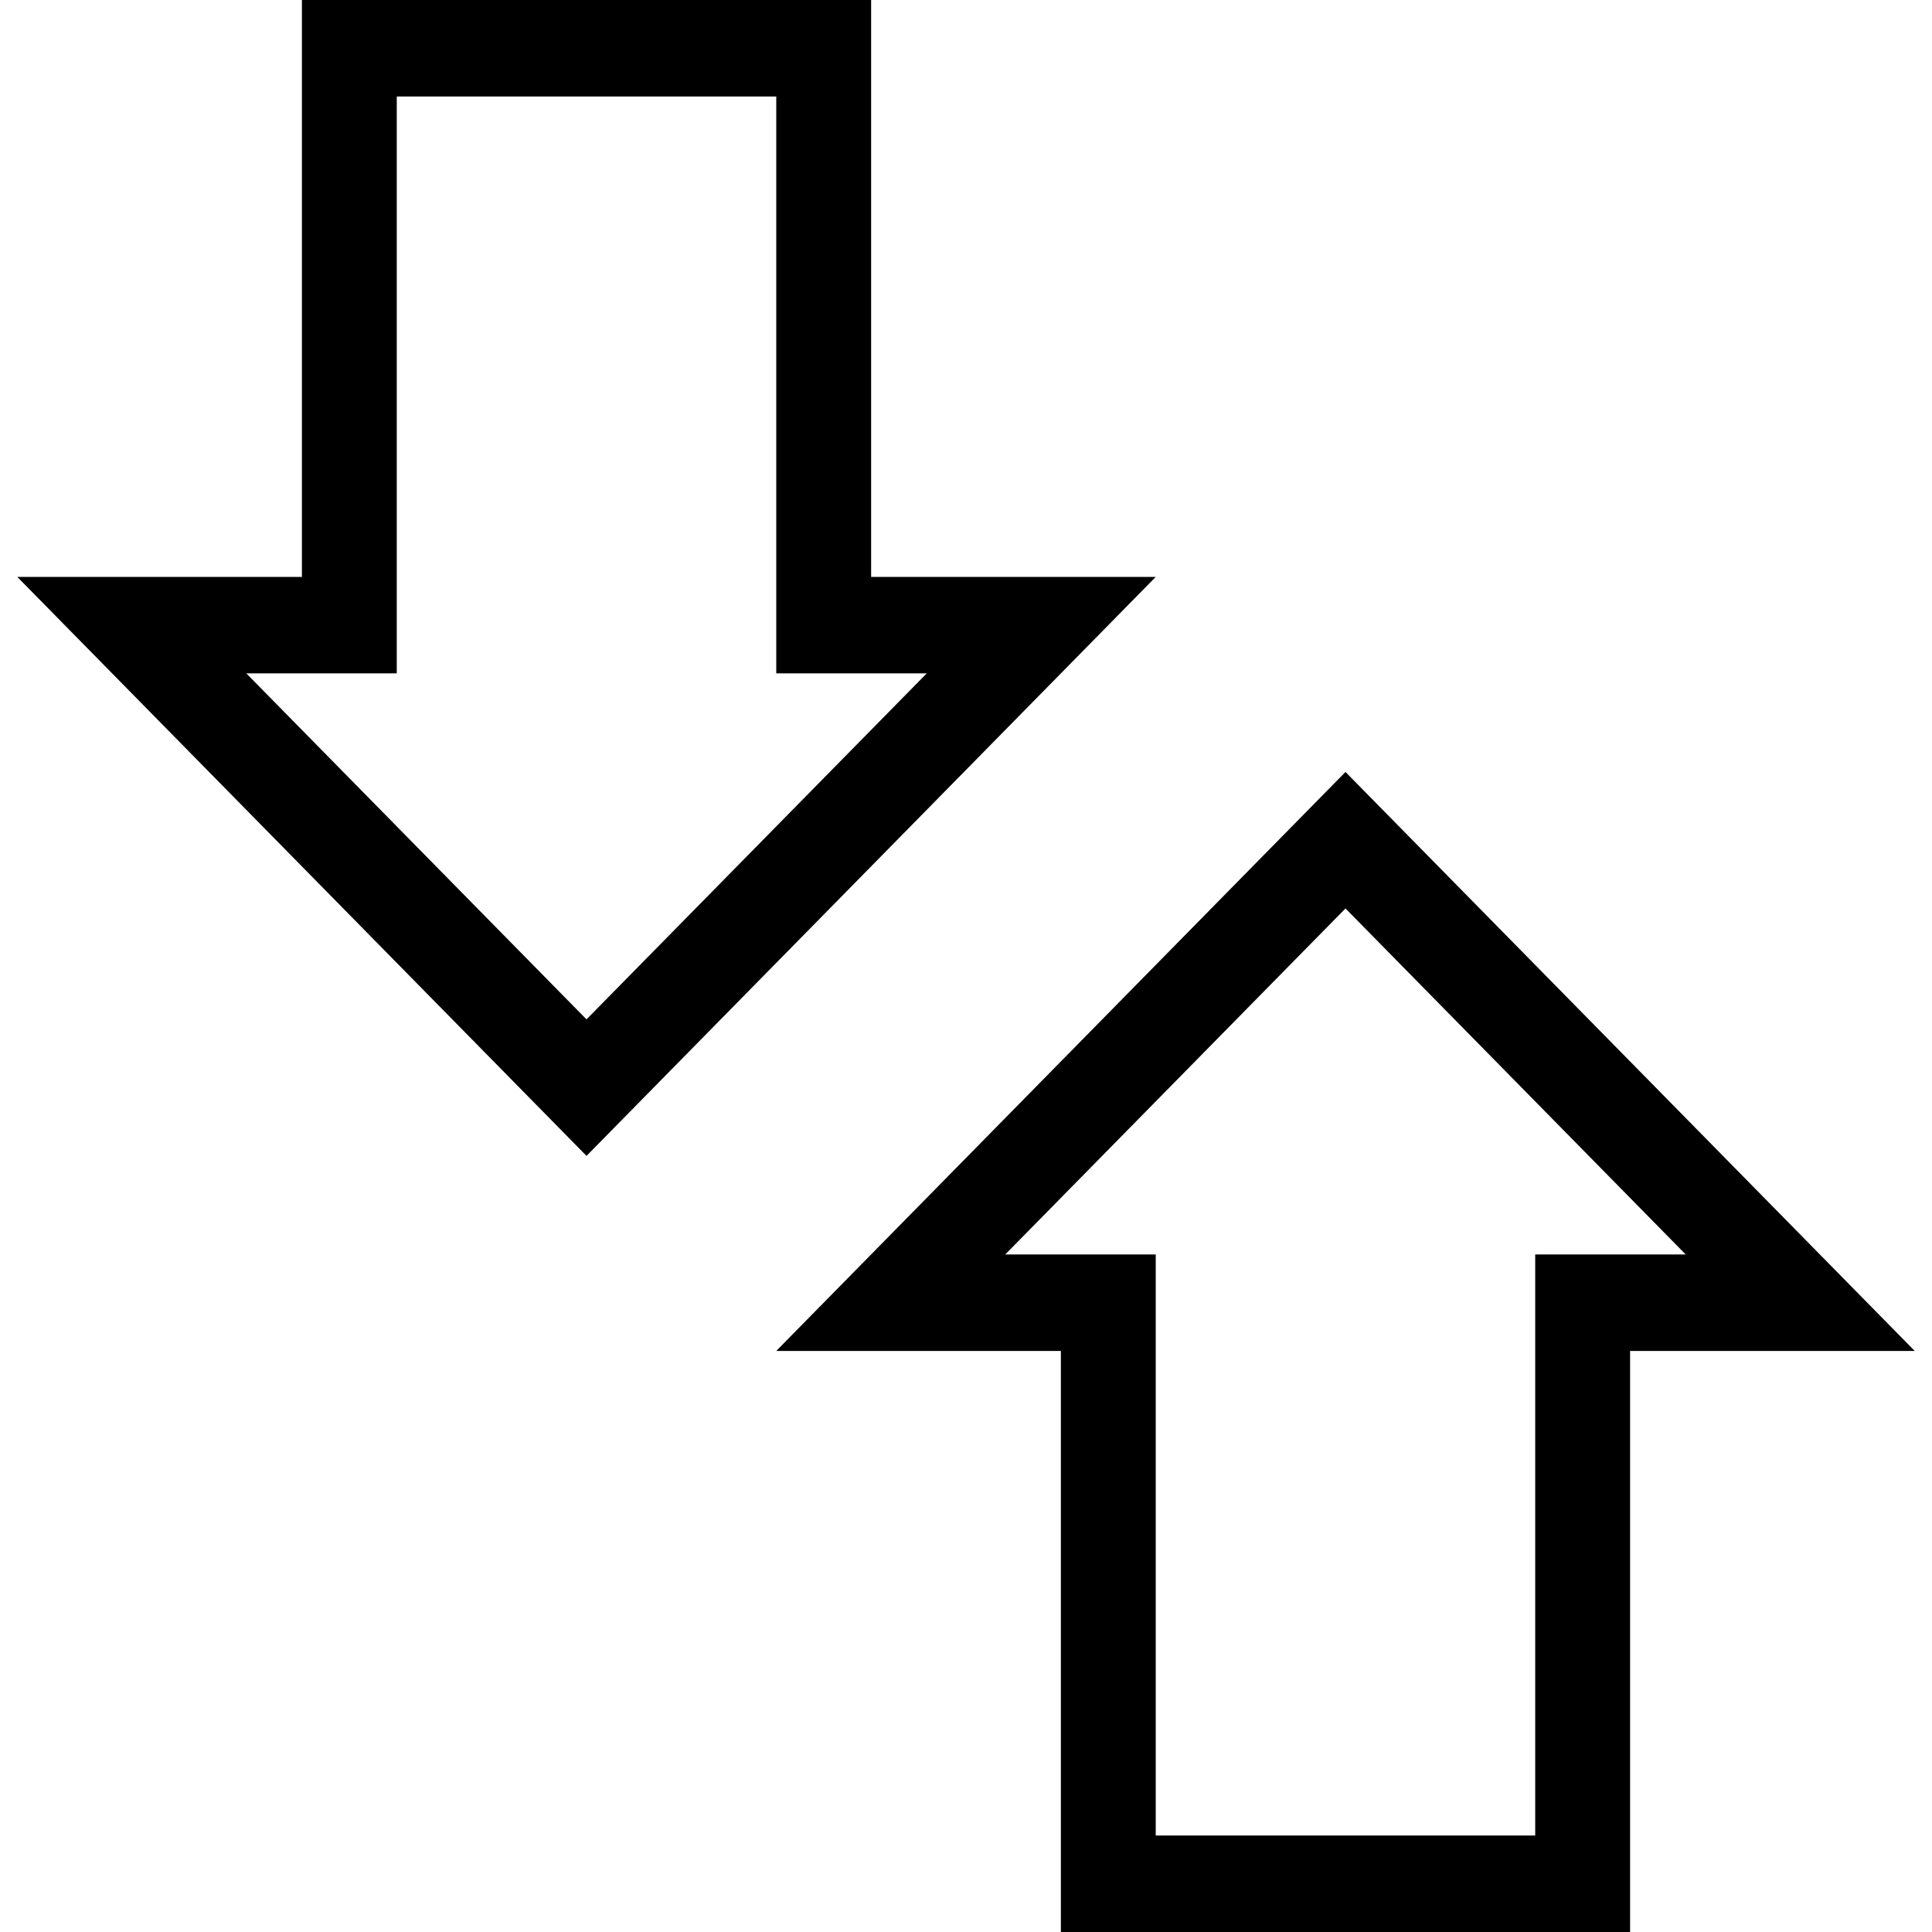 <?xml version="1.0" encoding="iso-8859-1"?>
<!-- Generator: Adobe Illustrator 14.0.0, SVG Export Plug-In . SVG Version: 6.00 Build 43363)  -->
<!DOCTYPE svg PUBLIC "-//W3C//DTD SVG 1.1//EN" "http://www.w3.org/Graphics/SVG/1.1/DTD/svg11.dtd">
<svg version="1.1" xmlns="http://www.w3.org/2000/svg" xmlns:xlink="http://www.w3.org/1999/xlink" x="0px" y="0px" width="512px"
	 height="512px" viewBox="0 0 512 512" style="enable-background:new 0 0 512 512;" xml:space="preserve">
<g id="vertical-swap1">
	<path d="M356.568,204.58L205.717,358.011h75.426V512h150.85V358.011h75.426L356.568,204.58z M406.848,332.439v153.986H306.283
		V332.439h-39.875l90.16-91.689l90.154,91.689H406.848z M230.857,152.886V0H80.008v152.886H4.582l150.85,153.435l150.852-153.435
		H230.857z M65.277,178.455h39.871V25.57h100.568v152.885h39.875l-90.16,91.689L65.277,178.455z"/>
</g>
<g id="Layer_1">
</g>
</svg>
